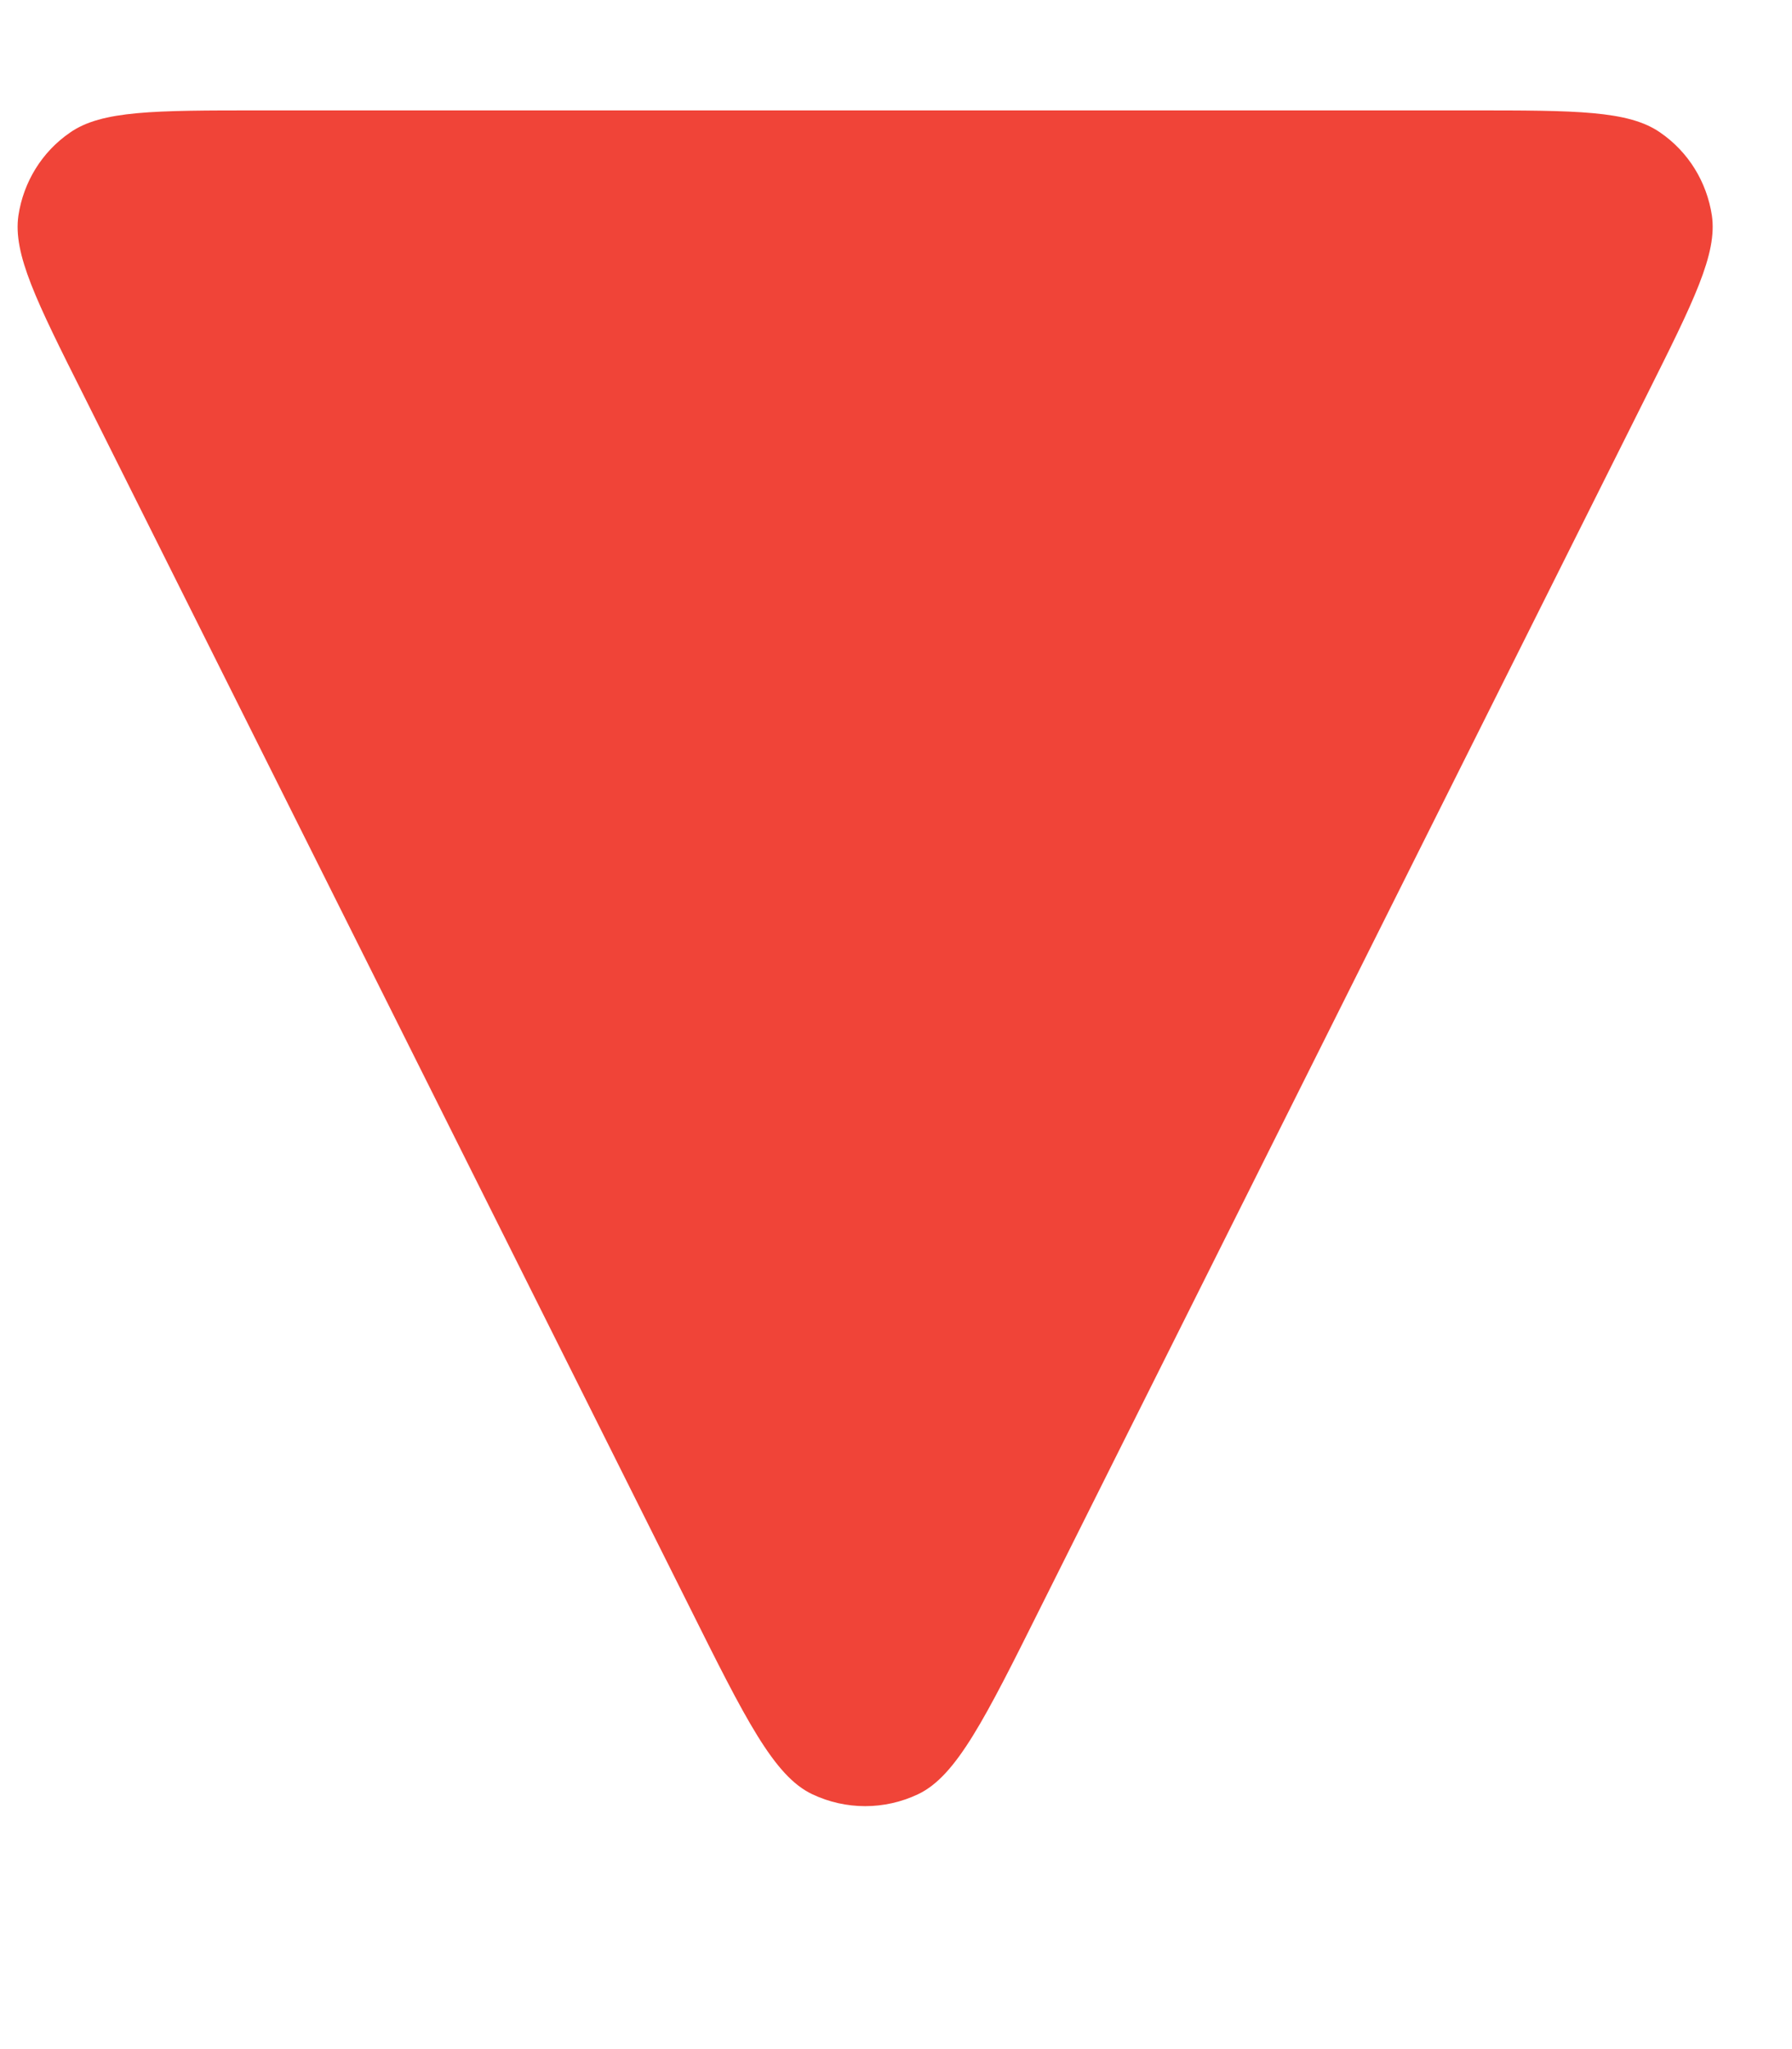 <svg width="7" height="8" viewBox="0 0 7 8" fill="none" xmlns="http://www.w3.org/2000/svg">
<path d="M2.691 6.269L0.327 1.544C0.142 1.176 0.05 0.991 0.072 0.841C0.092 0.71 0.164 0.593 0.273 0.518C0.397 0.431 0.603 0.431 1.016 0.431H5.743C6.156 0.431 6.362 0.431 6.486 0.518C6.595 0.593 6.667 0.71 6.687 0.841C6.709 0.991 6.616 1.176 6.432 1.544L4.068 6.269C3.847 6.712 3.736 6.934 3.586 7.005C3.455 7.067 3.304 7.067 3.173 7.005C3.023 6.934 2.912 6.712 2.691 6.269Z" fill="#F04438"/>
</svg>
